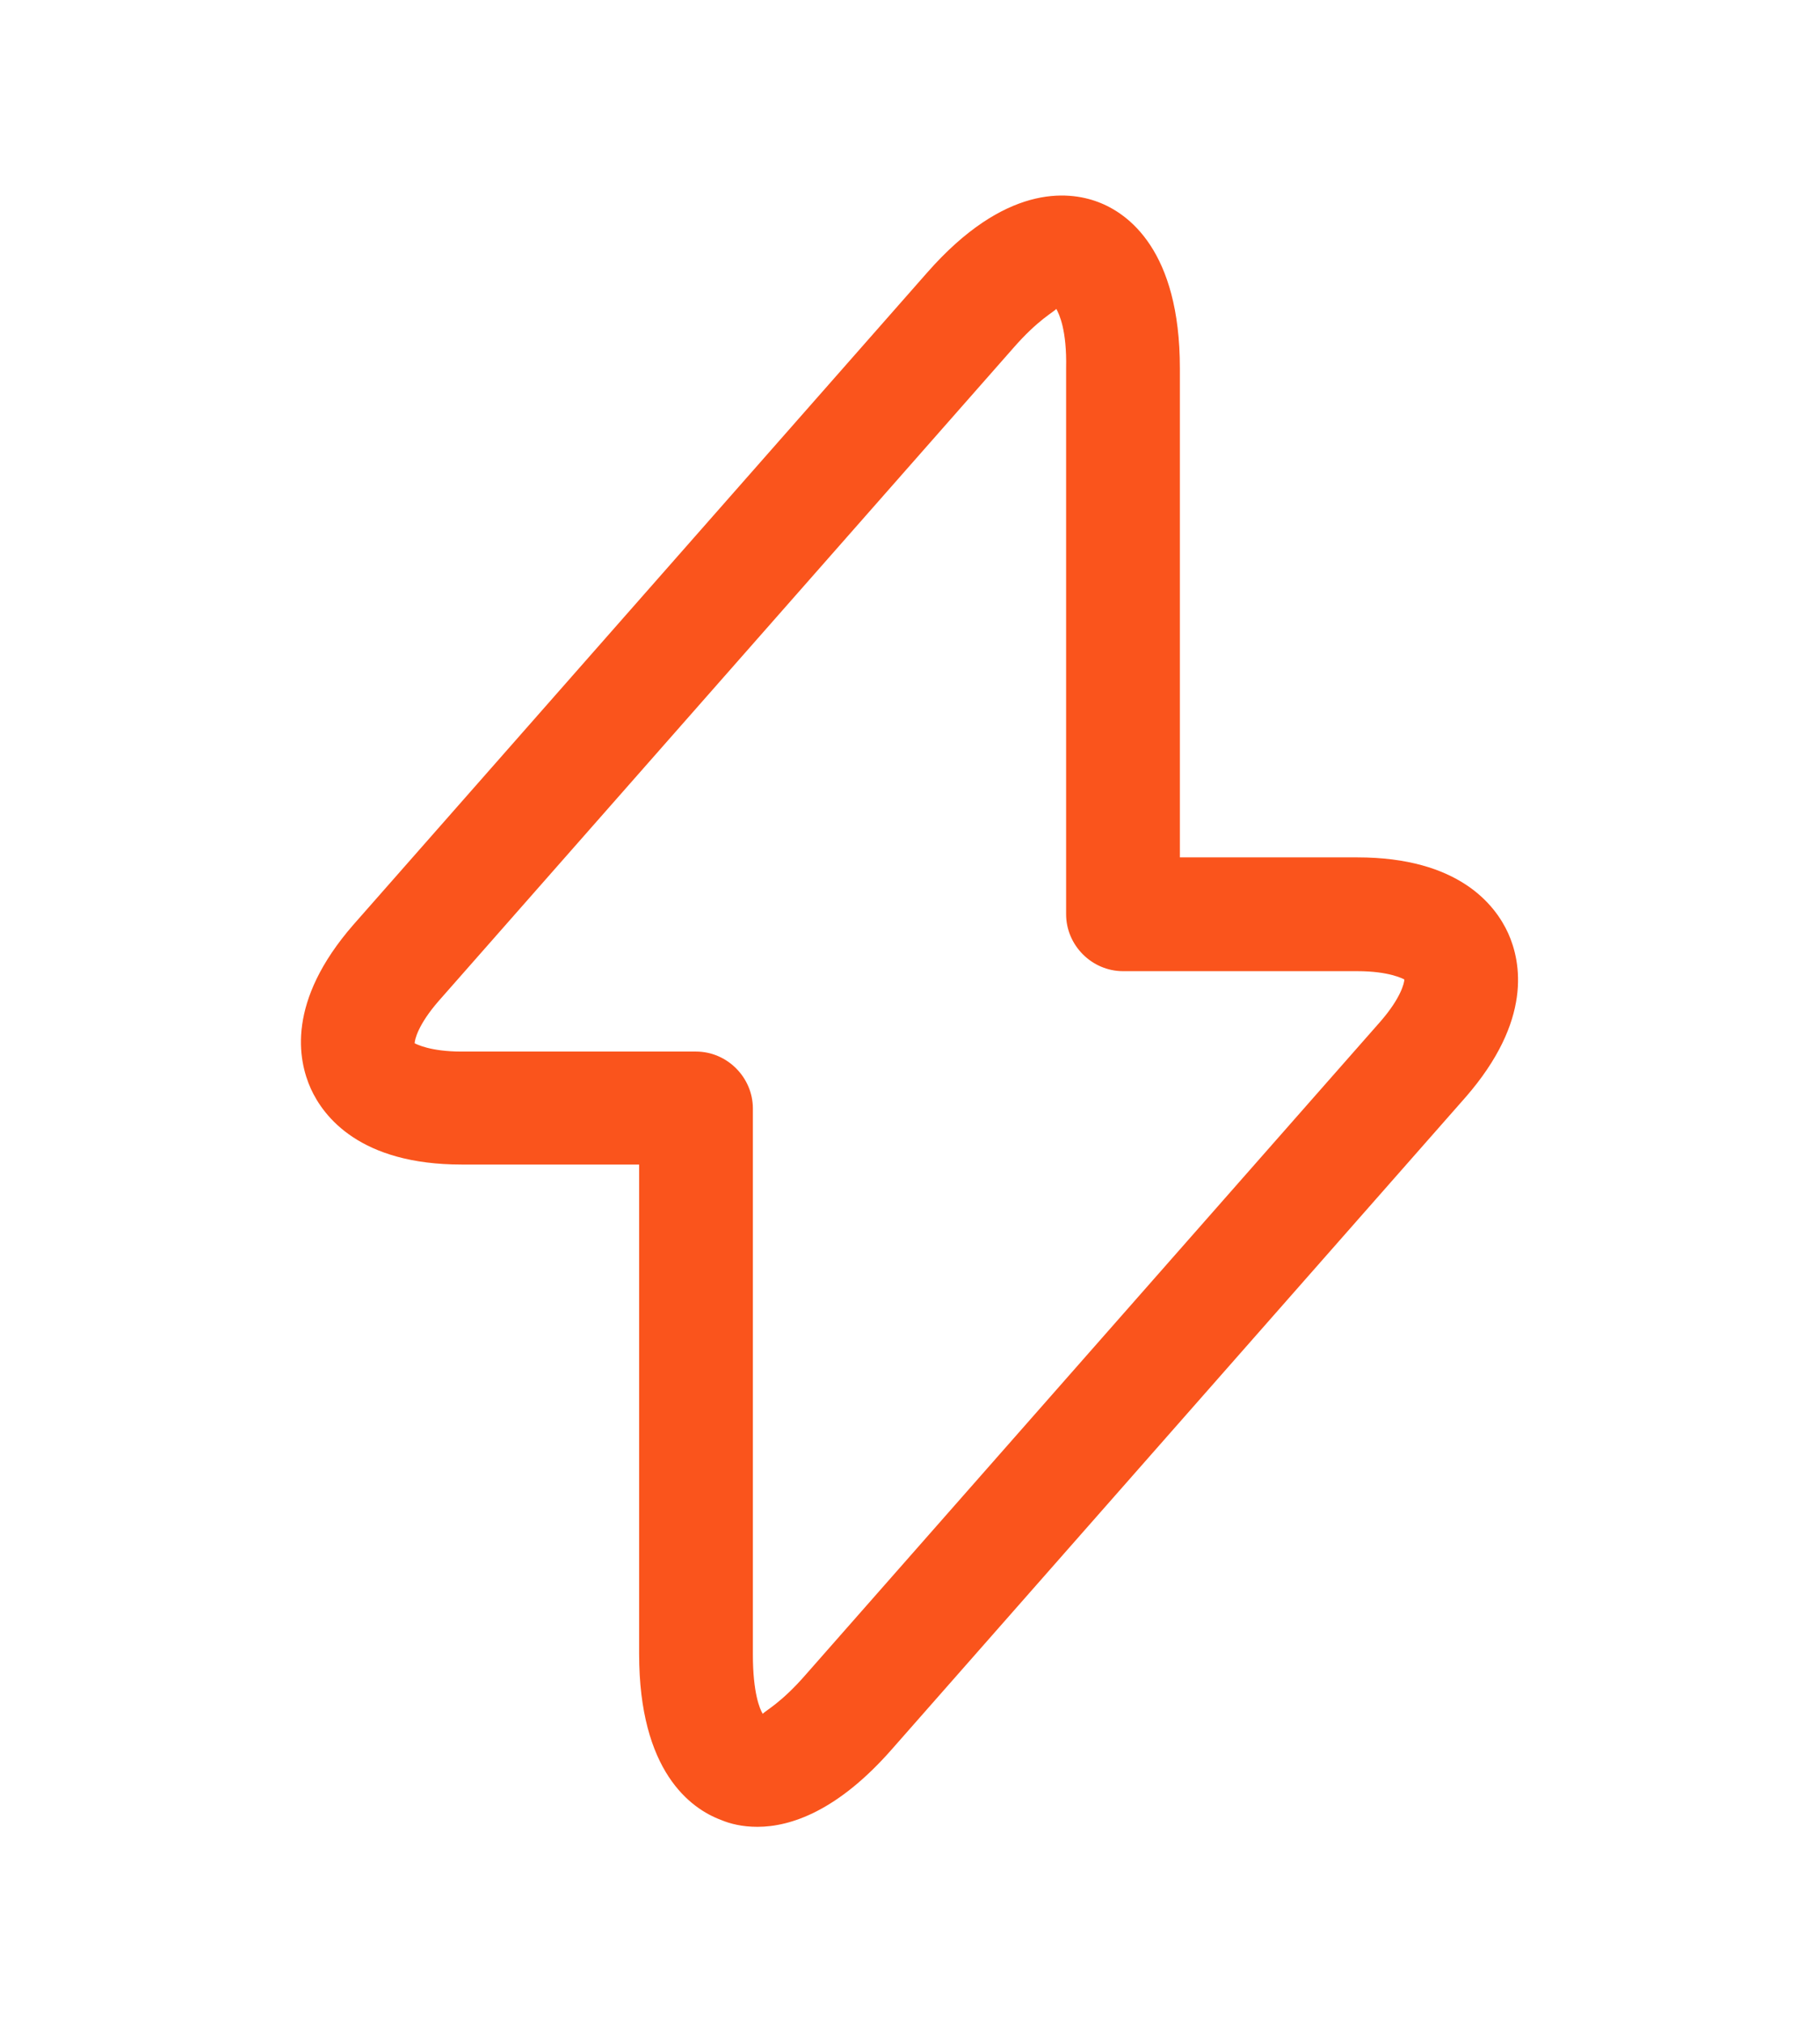 <svg width="18" height="20" viewBox="0 0 18 20" fill="none" xmlns="http://www.w3.org/2000/svg">
<g filter="url(#filter0_d_11836_9898)">
<path d="M7.491 18.062C7.341 18.062 7.221 18.032 7.131 17.994C6.831 17.882 6.321 17.515 6.321 16.352V11.514H4.566C3.561 11.514 3.201 11.042 3.074 10.764C2.946 10.479 2.834 9.902 3.494 9.144L9.171 2.694C9.936 1.824 10.559 1.884 10.859 1.997C11.159 2.109 11.669 2.477 11.669 3.639V8.477H13.424C14.429 8.477 14.789 8.949 14.916 9.227C15.044 9.512 15.156 10.089 14.496 10.847L8.819 17.297C8.286 17.904 7.821 18.062 7.491 18.062ZM10.447 3.054C10.424 3.084 10.267 3.159 10.019 3.444L4.341 9.894C4.131 10.134 4.101 10.284 4.101 10.315C4.116 10.322 4.251 10.397 4.566 10.397H6.884C7.191 10.397 7.446 10.652 7.446 10.96V16.36C7.446 16.735 7.514 16.899 7.544 16.945C7.566 16.915 7.724 16.84 7.971 16.555L13.649 10.104C13.859 9.864 13.889 9.714 13.889 9.684C13.874 9.677 13.739 9.602 13.424 9.602H11.107C10.799 9.602 10.544 9.347 10.544 9.039V3.639C10.552 3.264 10.476 3.107 10.447 3.054Z" fill="#FA541C"/>
</g>
<defs>
<filter id="filter0_d_11836_9898" x="-1" y="0" width="20" height="20" filterUnits="userSpaceOnUse" color-interpolation-filters="sRGB">
<feFlood flood-opacity="0" result="BackgroundImageFix"/>
<feColorMatrix in="SourceAlpha" type="matrix" values="0 0 0 0 0 0 0 0 0 0 0 0 0 0 0 0 0 0 127 0" result="hardAlpha"/>
<feOffset/>
<feGaussianBlur stdDeviation="0.5"/>
<feComposite in2="hardAlpha" operator="out"/>
<feColorMatrix type="matrix" values="0 0 0 0 0.98 0 0 0 0 0.329 0 0 0 0 0.11 0 0 0 1 0"/>
<feBlend mode="normal" in2="BackgroundImageFix" result="effect1_dropShadow_11836_9898"/>
<feBlend mode="normal" in="SourceGraphic" in2="effect1_dropShadow_11836_9898" result="shape"/>
</filter>
</defs>
</svg>
